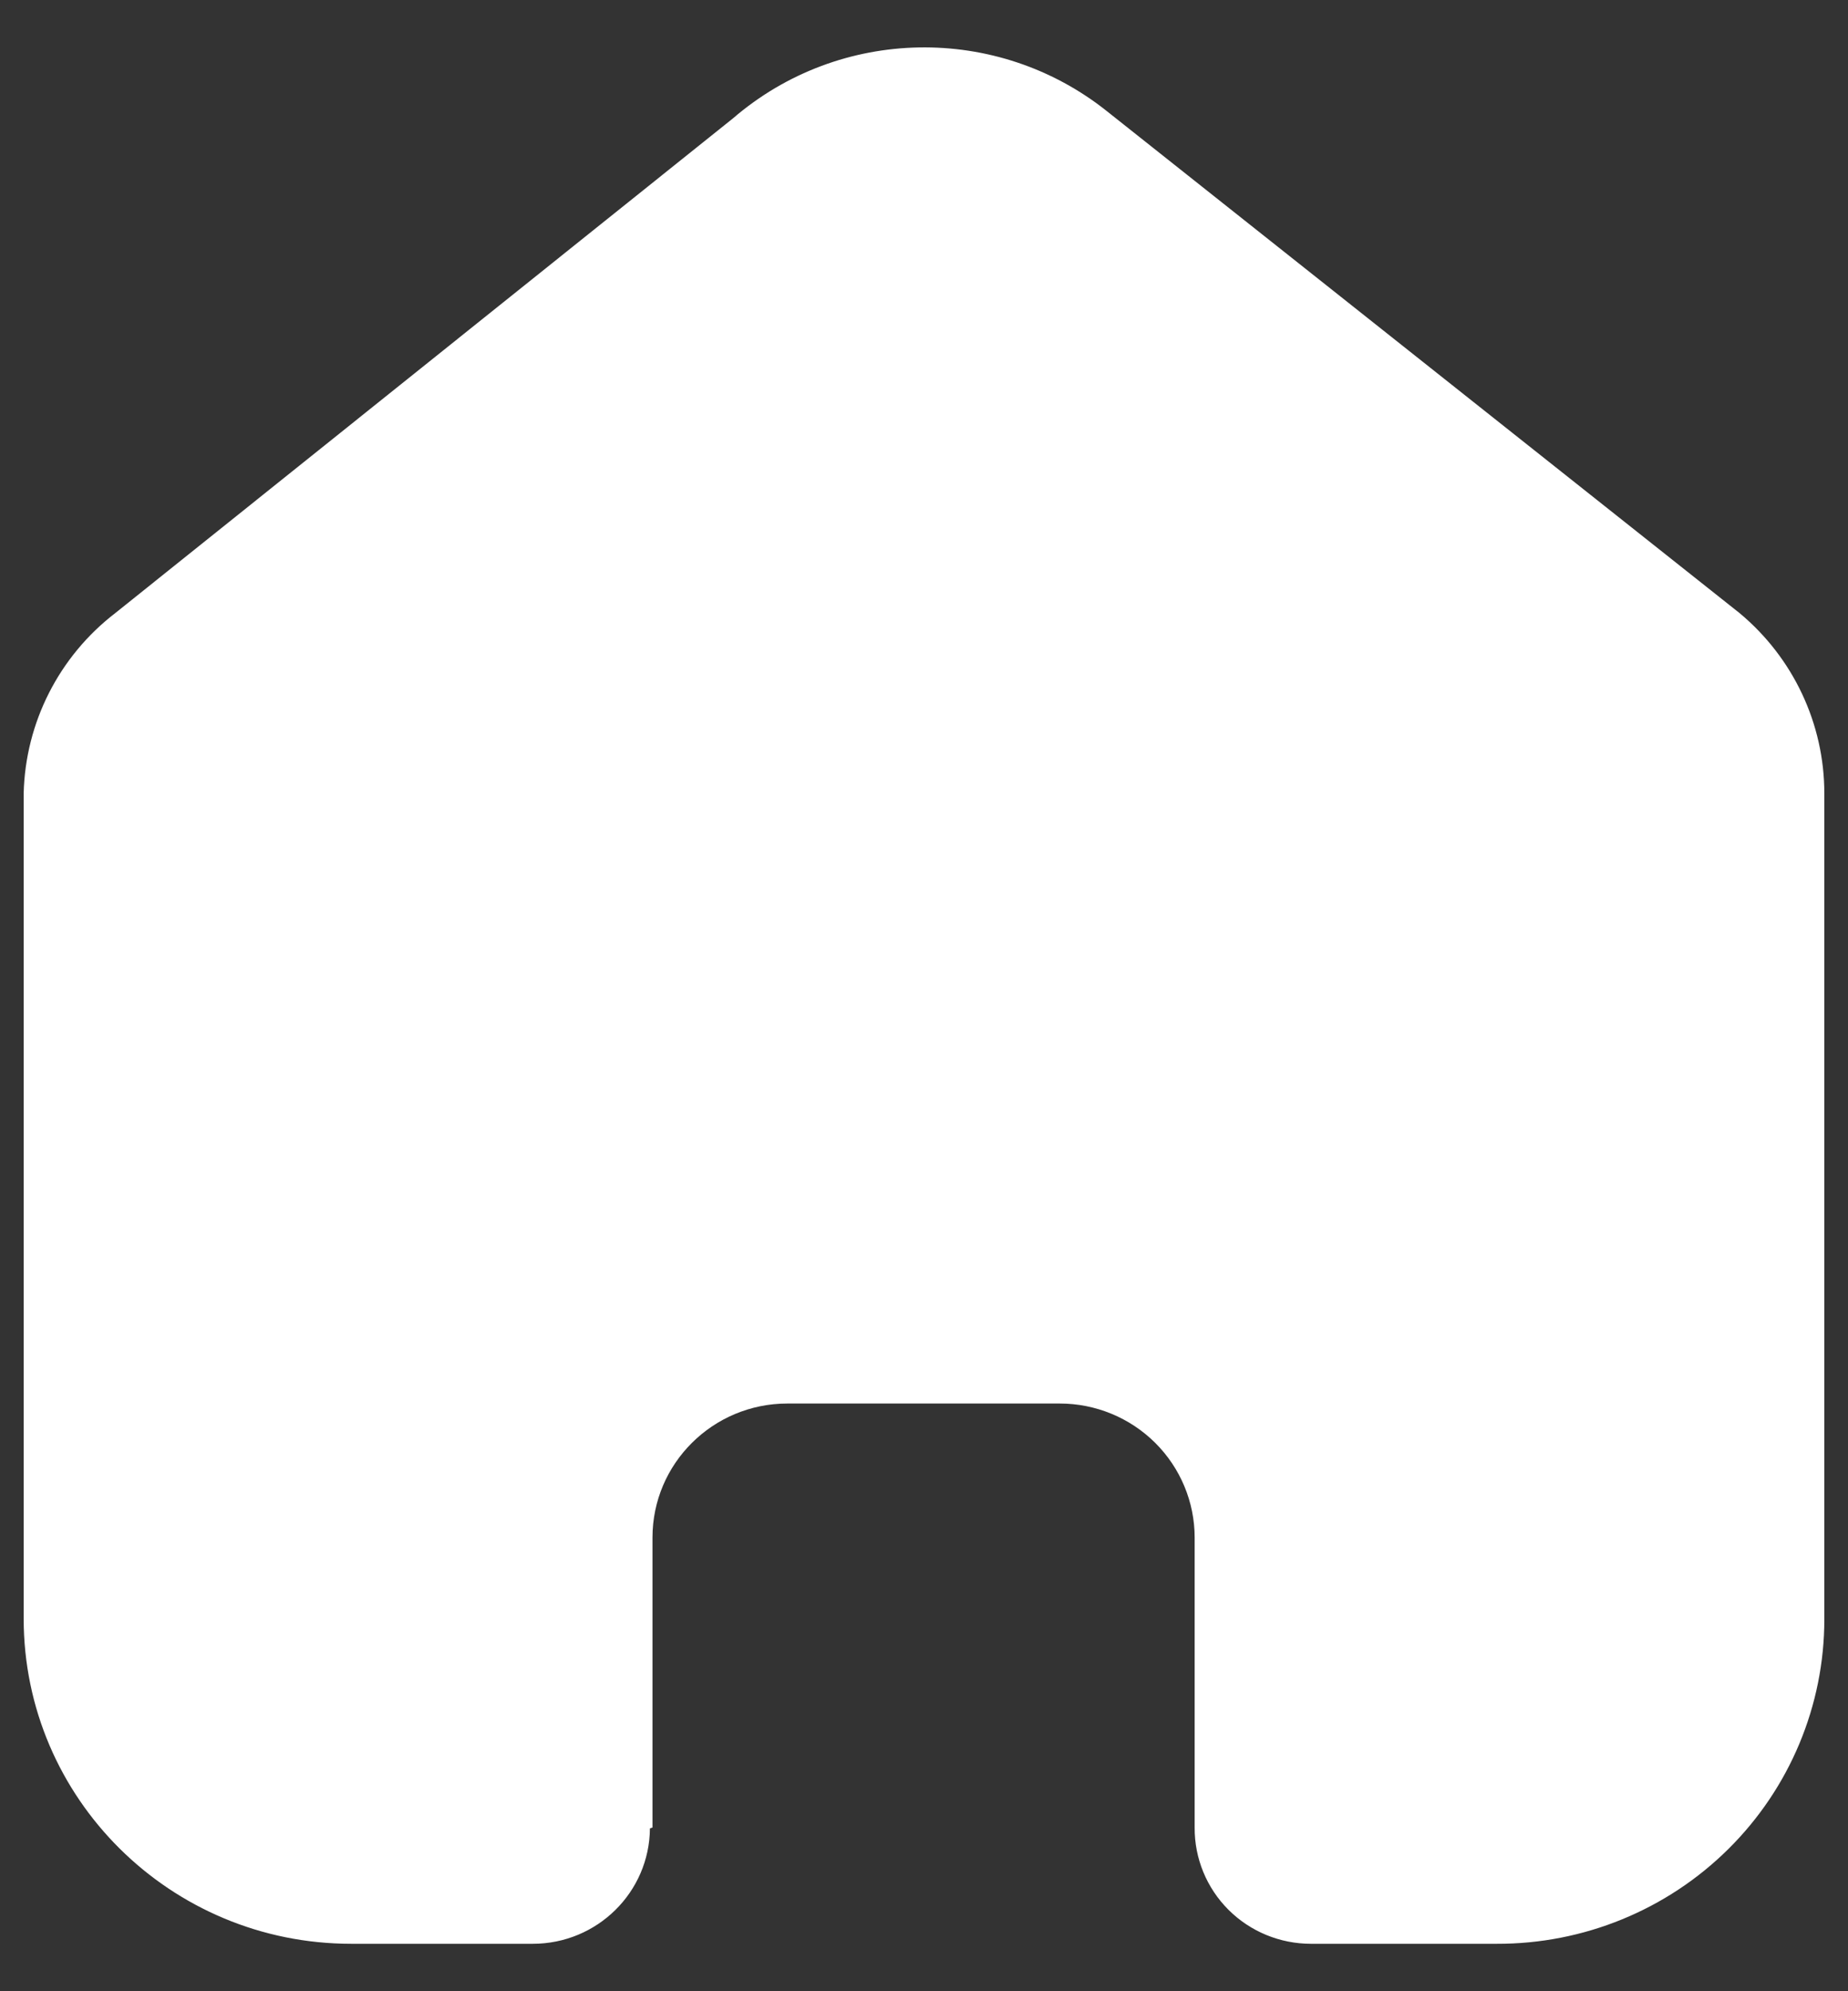 <svg width="26" height="28" viewBox="0 0 26 28" fill="none" xmlns="http://www.w3.org/2000/svg">
<rect x="0" y="0" width="26" height="28" fill="#333333" stroke="none"/>
<path d="M9.18 25.698V21.621C9.18 20.58 10.03 19.736 11.078 19.736H14.91C15.414 19.736 15.896 19.935 16.252 20.288C16.608 20.642 16.808 21.121 16.808 21.621V25.698C16.805 26.131 16.976 26.547 17.283 26.854C17.59 27.161 18.008 27.333 18.444 27.333H21.058C22.279 27.337 23.452 26.857 24.316 26.001C25.181 25.145 25.667 23.983 25.667 22.77V11.156C25.667 10.177 25.229 9.248 24.473 8.62L15.579 1.568C14.031 0.331 11.815 0.371 10.314 1.663L1.623 8.62C0.83 9.229 0.357 10.161 0.333 11.156V22.759C0.333 25.285 2.396 27.333 4.942 27.333H7.496C8.402 27.333 9.137 26.608 9.144 25.71L9.18 25.698Z" fill="white"/>
</svg>
